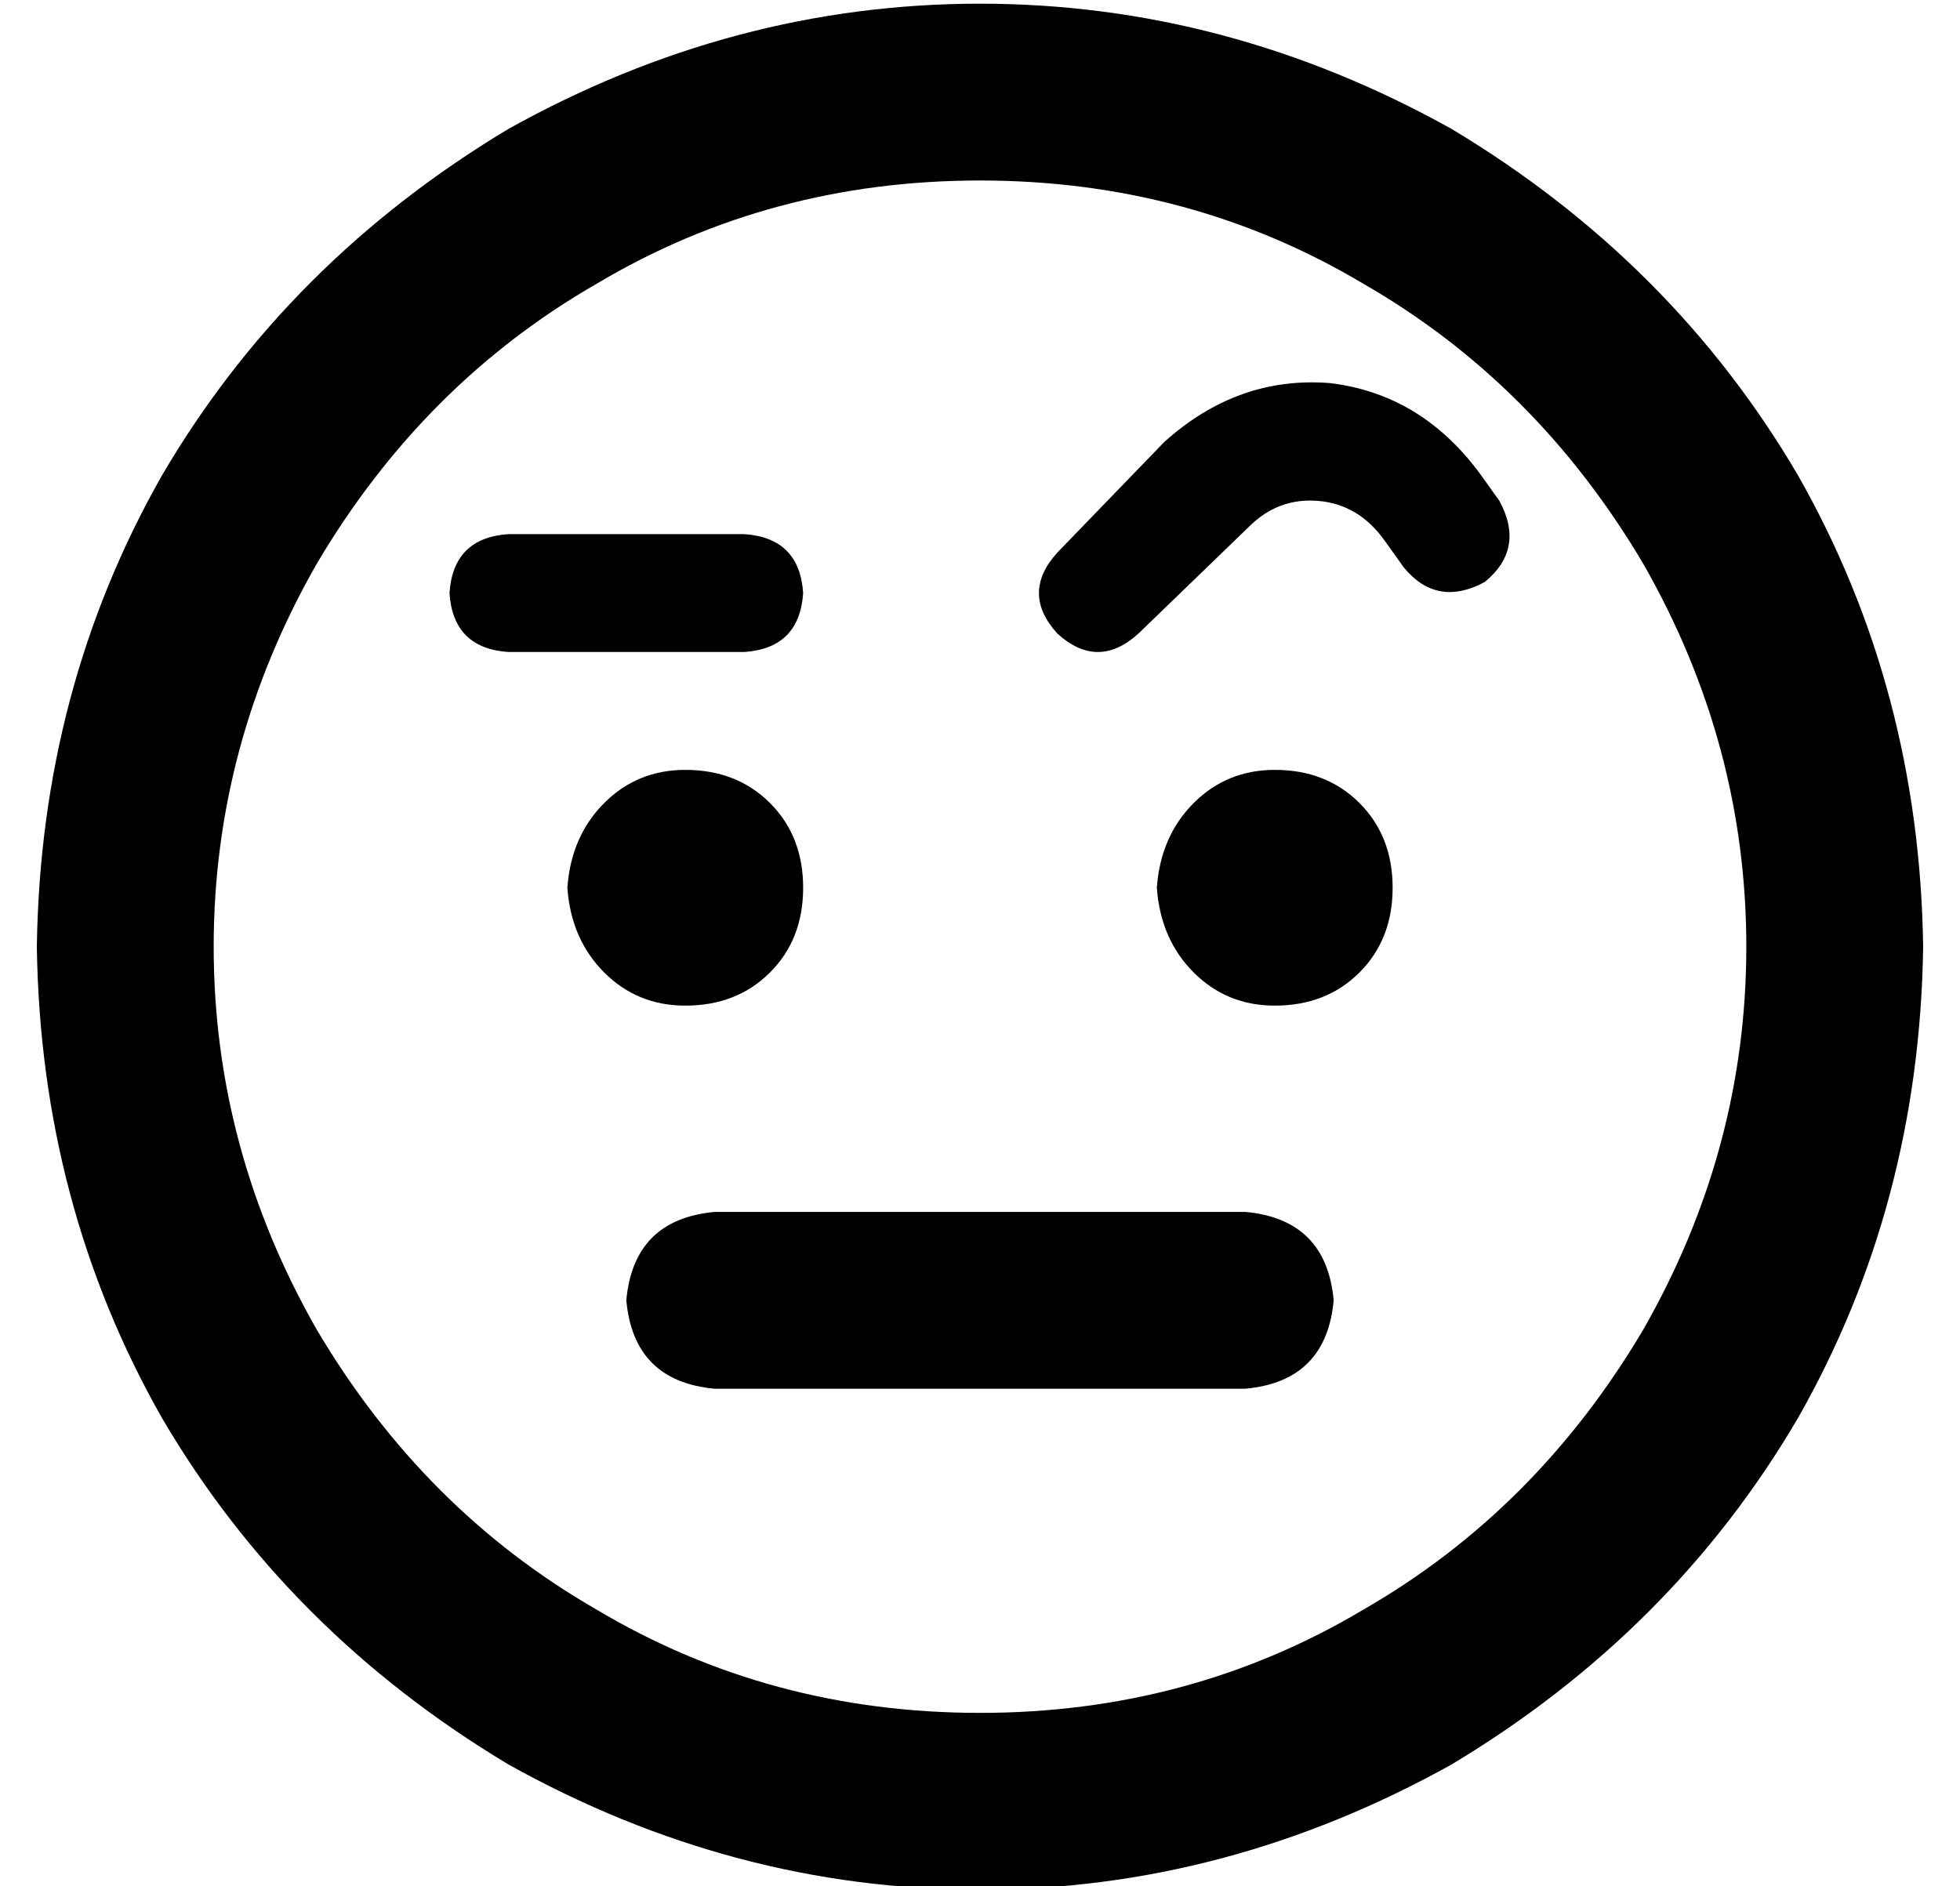 <?xml version="1.0" standalone="no"?>
<!DOCTYPE svg PUBLIC "-//W3C//DTD SVG 1.1//EN" "http://www.w3.org/Graphics/SVG/1.1/DTD/svg11.dtd" >
<svg xmlns="http://www.w3.org/2000/svg" xmlns:xlink="http://www.w3.org/1999/xlink" version="1.1" viewBox="-10 -40 532 512">
   <path fill="currentColor"
d="M256 9q-57 0 -104 28v0v0q-47 27 -76 76q-28 49 -28 104t28 104q29 49 76 76q47 28 104 28t104 -28q47 -27 76 -76q28 -49 28 -104t-28 -104q-29 -49 -76 -76q-47 -28 -104 -28v0zM512 217q-1 70 -34 128v0v0q-34 58 -94 94q-61 34 -128 34t-128 -34q-60 -36 -94 -94
q-33 -58 -34 -128q1 -70 34 -128q34 -58 94 -94q61 -34 128 -34t128 34q60 36 94 94q33 58 34 128v0zM144 201q1 -14 10 -23v0v0q9 -9 22 -9q14 0 23 9t9 23t-9 23t-23 9q-13 0 -22 -9t-10 -23v0zM336 169q14 0 23 9v0v0q9 9 9 23t-9 23t-23 9q-13 0 -22 -9t-10 -23
q1 -14 10 -23t22 -9v0zM160 313q2 -22 24 -24h144v0q22 2 24 24q-2 22 -24 24h-144v0q-22 -2 -24 -24v0zM329 103l-30 29l30 -29l-30 29q-11 10 -22 0q-10 -11 0 -22l29 -30v0q20 -18 45 -16q25 3 41 25l5 7v0q7 13 -4 22q-13 7 -22 -4l-5 -7v0q-7 -10 -18 -11t-19 7v0z
M128 105h64h-64h64q15 1 16 16q-1 15 -16 16h-64v0q-15 -1 -16 -16q1 -15 16 -16v0z" />
</svg>
